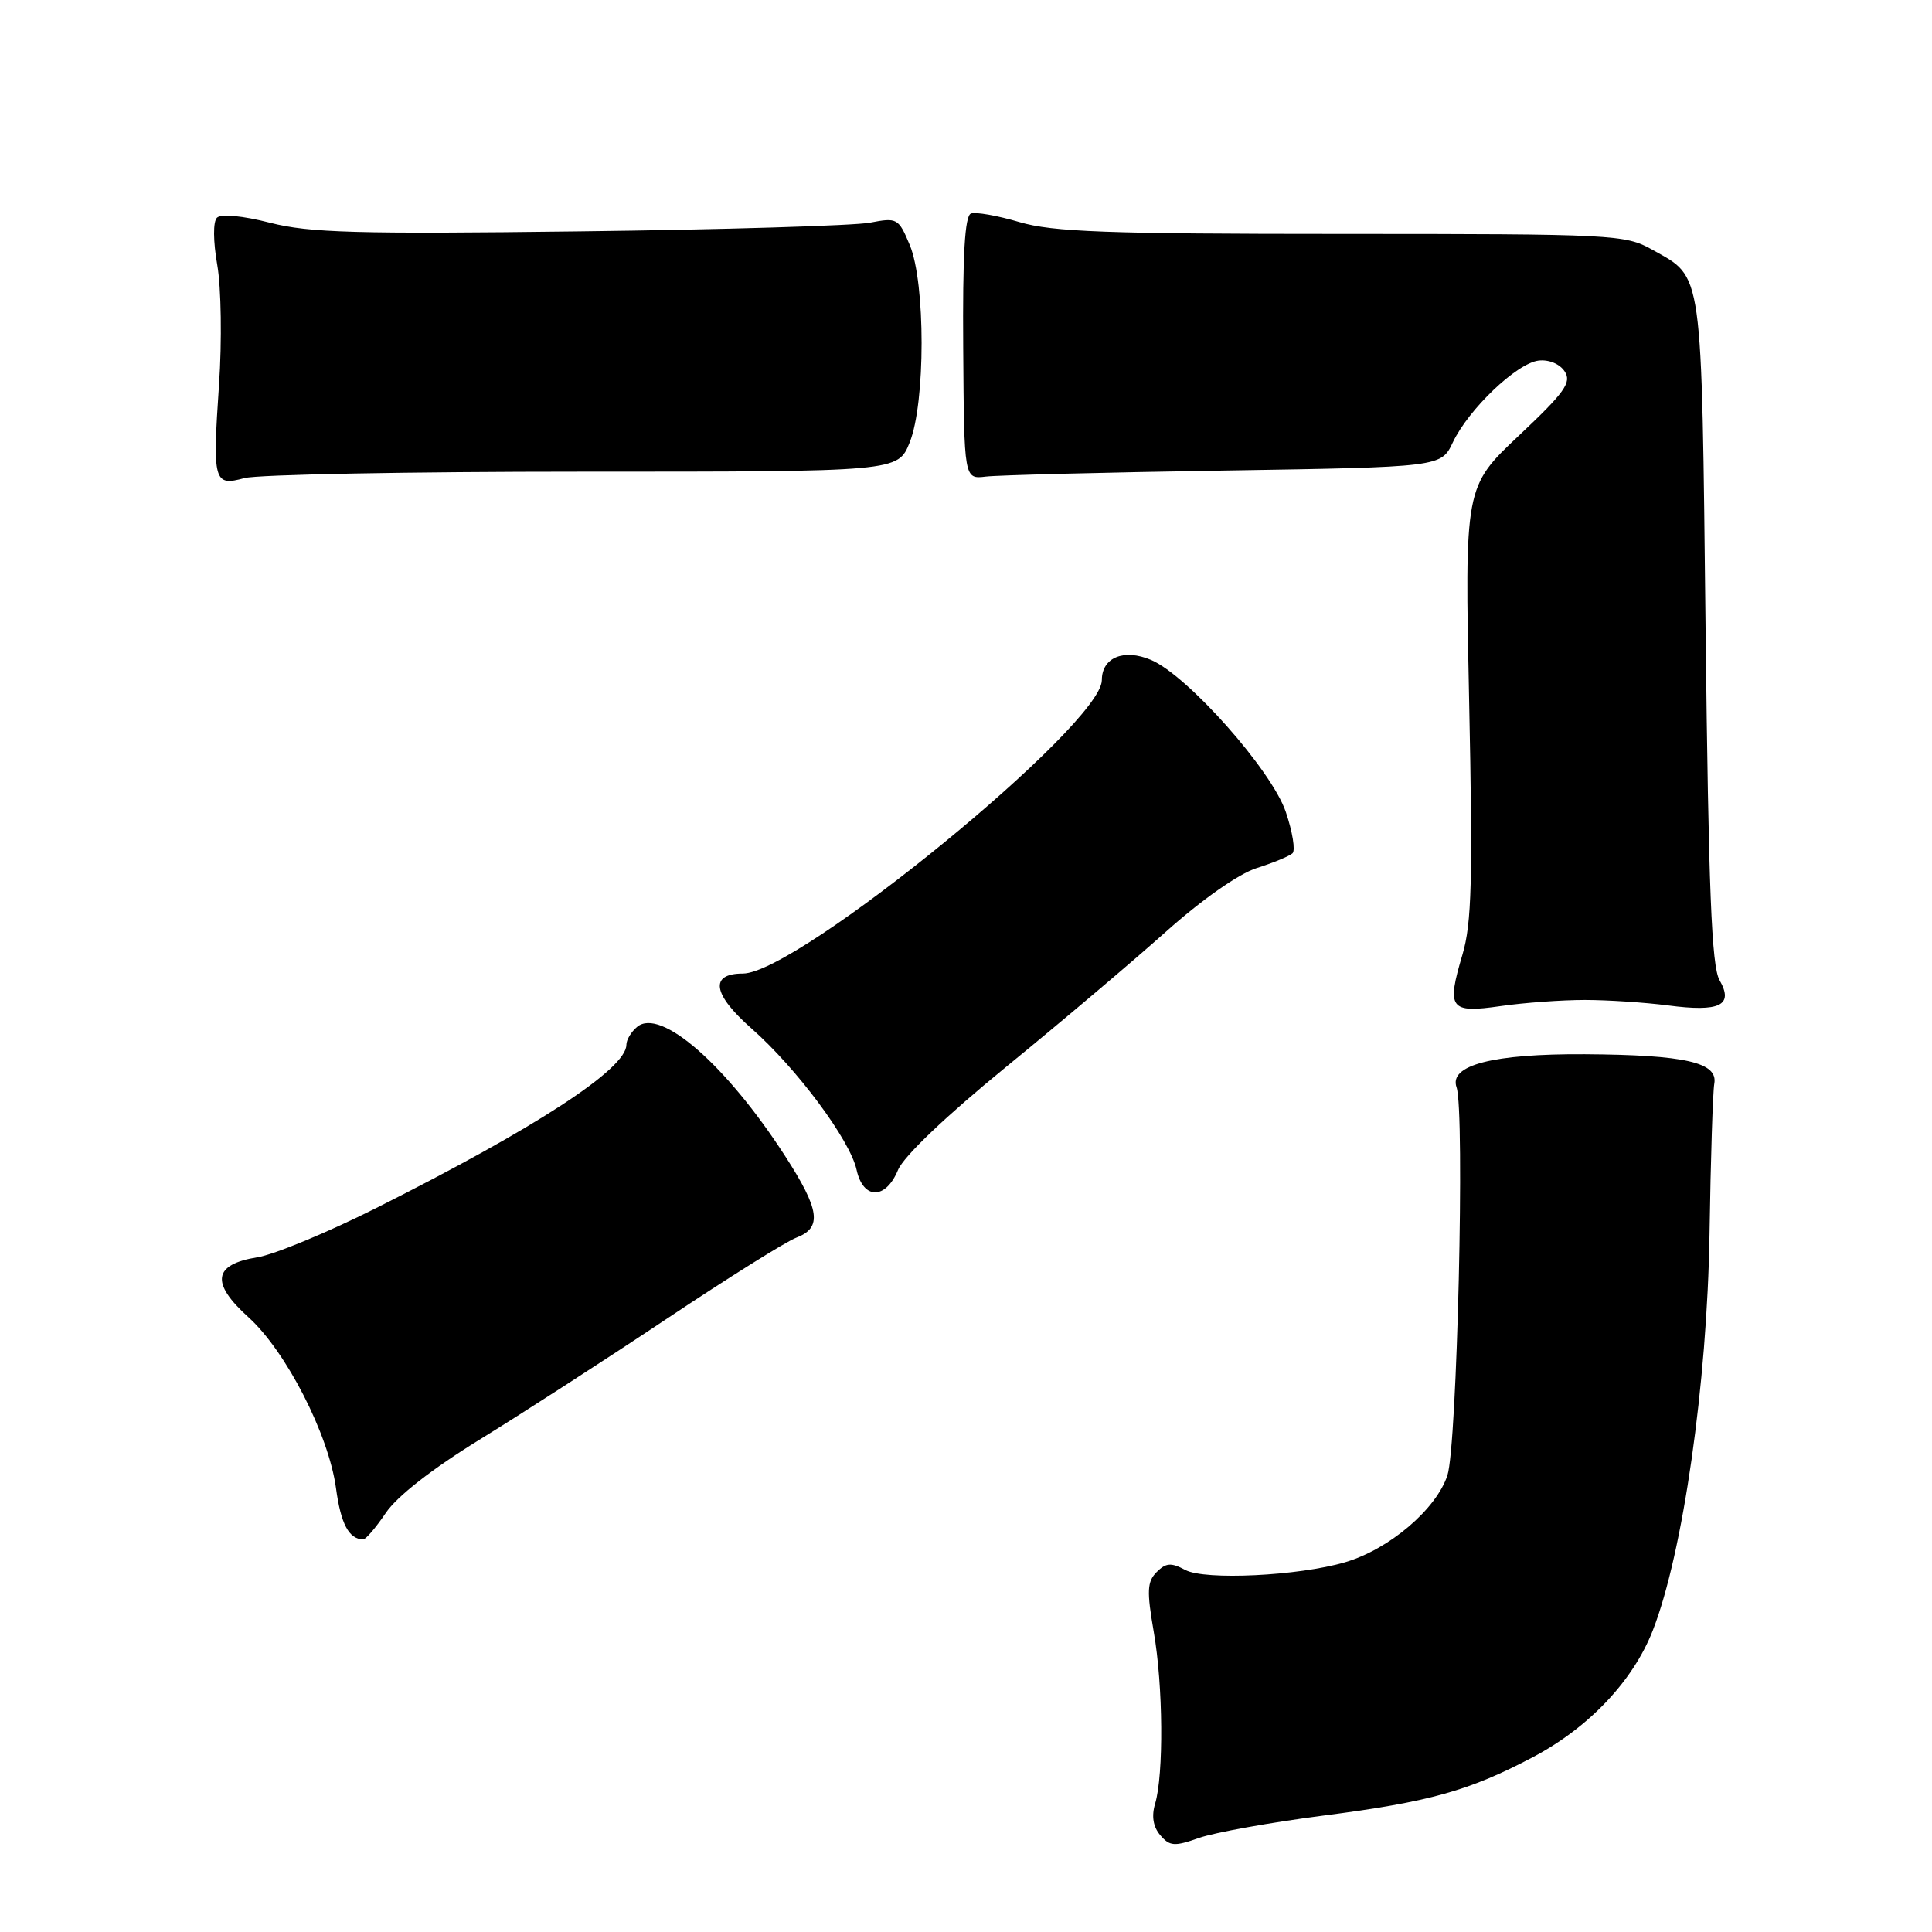 <?xml version="1.0" encoding="UTF-8" standalone="no"?>
<!DOCTYPE svg PUBLIC "-//W3C//DTD SVG 1.1//EN" "http://www.w3.org/Graphics/SVG/1.1/DTD/svg11.dtd" >
<svg xmlns="http://www.w3.org/2000/svg" xmlns:xlink="http://www.w3.org/1999/xlink" version="1.1" viewBox="0 0 256 256">
 <g >
 <path fill="currentColor"
d=" M 175.39 240.57 C 189.38 238.77 194.67 237.29 203.10 232.84 C 210.53 228.92 216.39 222.73 219.00 216.05 C 222.99 205.85 226.21 183.35 226.52 163.50 C 226.67 153.60 226.96 144.64 227.15 143.60 C 227.67 140.77 223.31 139.78 210.00 139.69 C 197.83 139.62 191.97 141.13 193.00 144.07 C 194.12 147.26 193.07 191.62 191.79 195.49 C 190.31 200.00 184.05 205.30 178.22 207.01 C 172.05 208.82 159.66 209.42 157.06 208.03 C 155.18 207.03 154.50 207.07 153.26 208.31 C 152.00 209.58 151.94 210.81 152.88 216.24 C 154.12 223.35 154.21 235.13 153.06 239.00 C 152.56 240.65 152.80 242.07 153.74 243.17 C 155.00 244.65 155.62 244.69 158.90 243.53 C 160.96 242.81 168.37 241.48 175.39 240.57 Z  M 51.12 200.47 C 52.60 198.27 57.28 194.62 63.50 190.79 C 69.00 187.41 80.15 180.21 88.28 174.79 C 96.41 169.36 104.17 164.50 105.53 163.99 C 108.97 162.68 108.64 160.31 104.02 153.16 C 96.22 141.09 87.52 133.49 84.43 136.06 C 83.64 136.71 83.00 137.78 83.00 138.44 C 83.00 141.63 71.04 149.43 49.81 160.09 C 43.38 163.32 36.30 166.25 34.09 166.60 C 28.24 167.54 27.88 170.00 32.93 174.55 C 37.90 179.05 43.55 190.07 44.52 197.18 C 45.16 201.93 46.23 203.94 48.12 203.98 C 48.46 203.99 49.81 202.41 51.12 200.47 Z  M 118.99 155.03 C 119.74 153.22 125.35 147.87 133.36 141.33 C 140.59 135.43 150.10 127.38 154.50 123.45 C 159.26 119.20 164.12 115.79 166.50 115.03 C 168.70 114.33 170.84 113.45 171.26 113.07 C 171.67 112.70 171.27 110.22 170.37 107.57 C 168.48 102.03 157.35 89.49 152.51 87.44 C 148.92 85.92 146.00 87.12 146.00 90.12 C 146.00 96.05 105.68 129.00 98.43 129.00 C 93.99 129.00 94.42 131.74 99.57 136.27 C 105.57 141.55 112.63 151.05 113.50 155.00 C 114.37 158.98 117.35 158.99 118.99 155.03 Z  M 210.00 132.50 C 213.03 132.50 217.97 132.83 221.00 133.22 C 227.90 134.13 229.76 133.22 227.85 129.88 C 226.79 128.02 226.39 117.92 226.00 83.50 C 225.45 34.97 225.72 36.90 218.92 33.08 C 215.37 31.08 213.83 31.00 177.80 31.00 C 146.71 31.00 139.47 30.73 135.08 29.43 C 132.18 28.57 129.28 28.06 128.65 28.30 C 127.84 28.62 127.54 33.85 127.63 46.12 C 127.75 63.50 127.75 63.50 130.63 63.15 C 132.21 62.96 146.43 62.60 162.23 62.35 C 190.96 61.89 190.96 61.89 192.51 58.61 C 194.61 54.20 200.98 48.13 203.87 47.78 C 205.24 47.62 206.68 48.22 207.33 49.22 C 208.28 50.67 207.35 51.98 201.26 57.72 C 194.07 64.50 194.07 64.50 194.67 93.00 C 195.16 116.59 195.01 122.36 193.78 126.50 C 191.65 133.68 192.09 134.28 198.85 133.31 C 201.96 132.86 206.97 132.50 210.00 132.50 Z  M 77.24 62.50 C 118.98 62.50 118.98 62.50 120.54 58.62 C 122.64 53.37 122.64 37.48 120.55 32.47 C 119.06 28.91 118.88 28.81 115.26 29.51 C 113.19 29.90 95.85 30.43 76.71 30.66 C 47.34 31.03 40.97 30.85 35.79 29.52 C 32.16 28.59 29.28 28.32 28.75 28.85 C 28.22 29.38 28.24 31.95 28.79 35.12 C 29.31 38.08 29.42 45.22 29.02 51.00 C 28.15 63.86 28.32 64.46 32.39 63.35 C 34.10 62.88 54.28 62.50 77.24 62.50 Z "/>
</g>
</svg>
